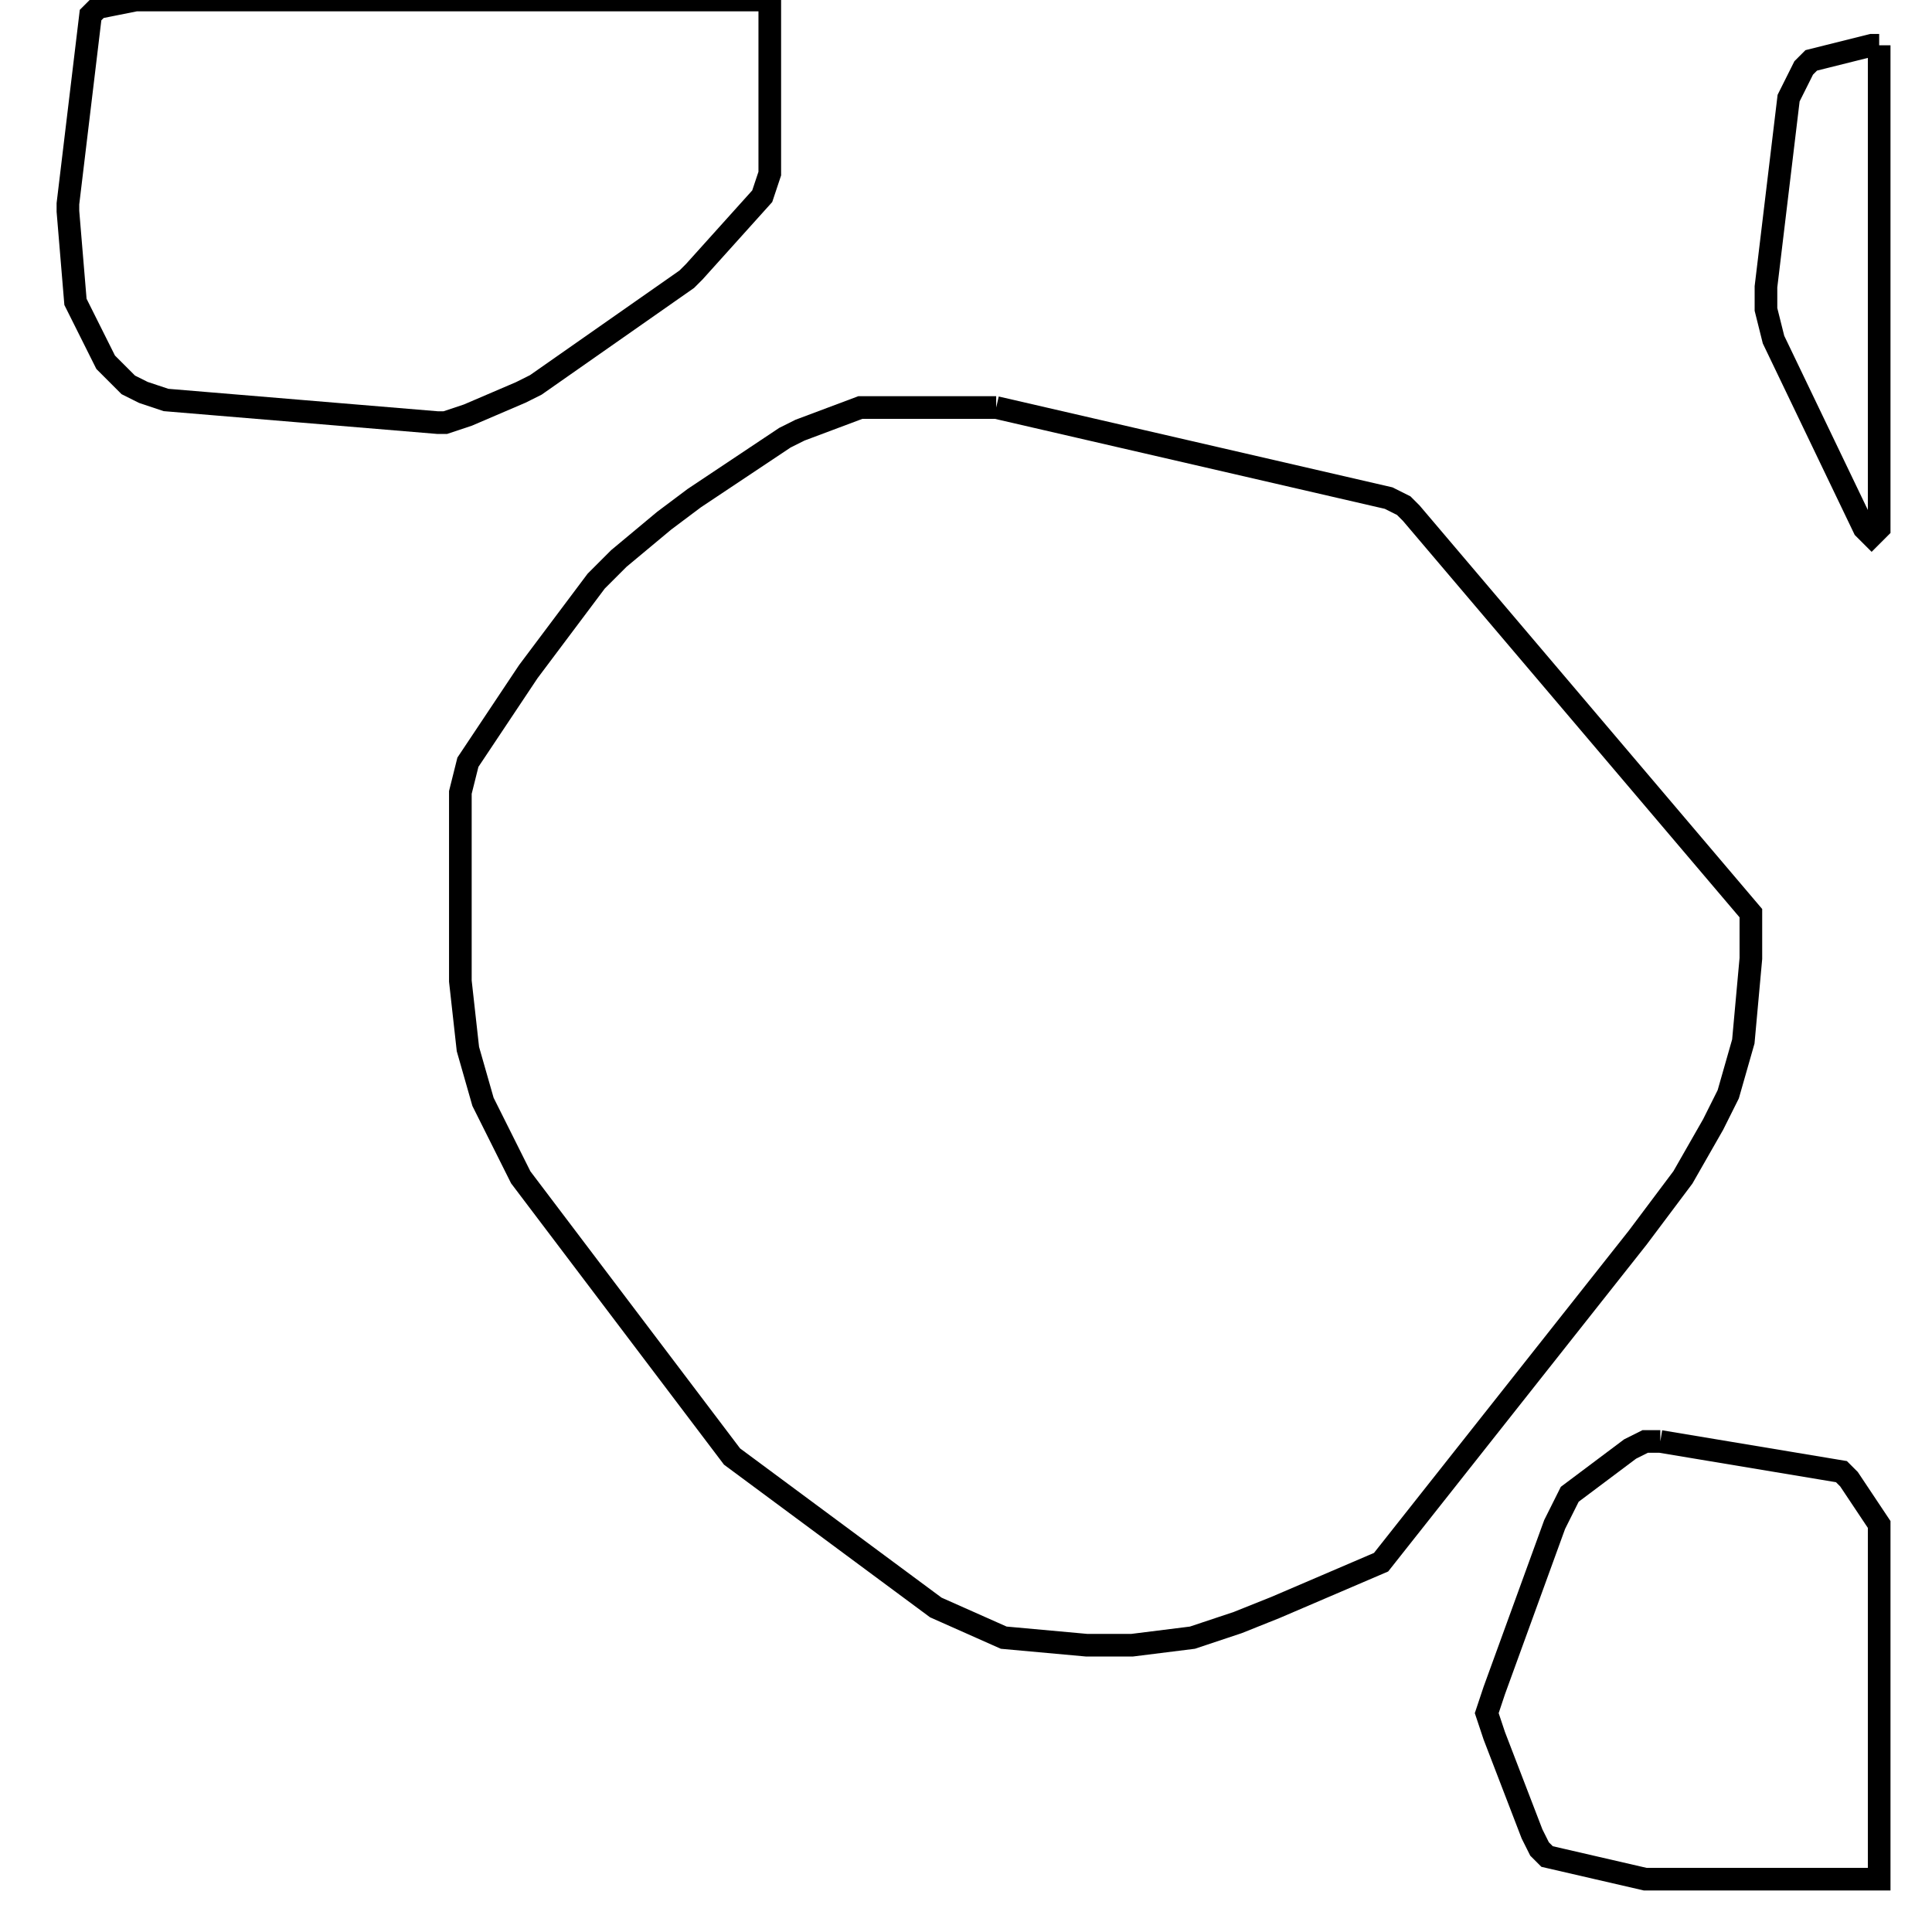 <svg width="256" height="256" xmlns="http://www.w3.org/2000/svg" fill-opacity="0" stroke="black" stroke-width="3" ><path d="M132 54 184 66 186 67 187 68 232 121 232 127 231 138 229 145 227 149 223 156 217 164 183 207 169 213 164 215 158 217 150 218 144 218 133 217 124 213 97 193 69 156 64 146 62 139 61 130 61 105 62 101 70 89 79 77 82 74 88 69 92 66 104 58 106 57 114 54 132 54 "/><path d="M102 0 102 23 101 26 92 36 91 37 71 51 69 52 62 55 59 56 58 56 22 53 19 52 17 51 14 48 10 40 9 28 9 27 12 2 13 1 18 0 102 0 "/><path d="M220 191 244 195 245 196 249 202 249 249 218 249 205 246 204 245 203 243 198 230 197 227 198 224 206 202 208 198 216 192 218 191 220 191 "/><path d="M249 6 249 70 248 71 247 70 235 45 234 41 234 38 237 13 239 9 240 8 248 6 249 6 "/></svg>